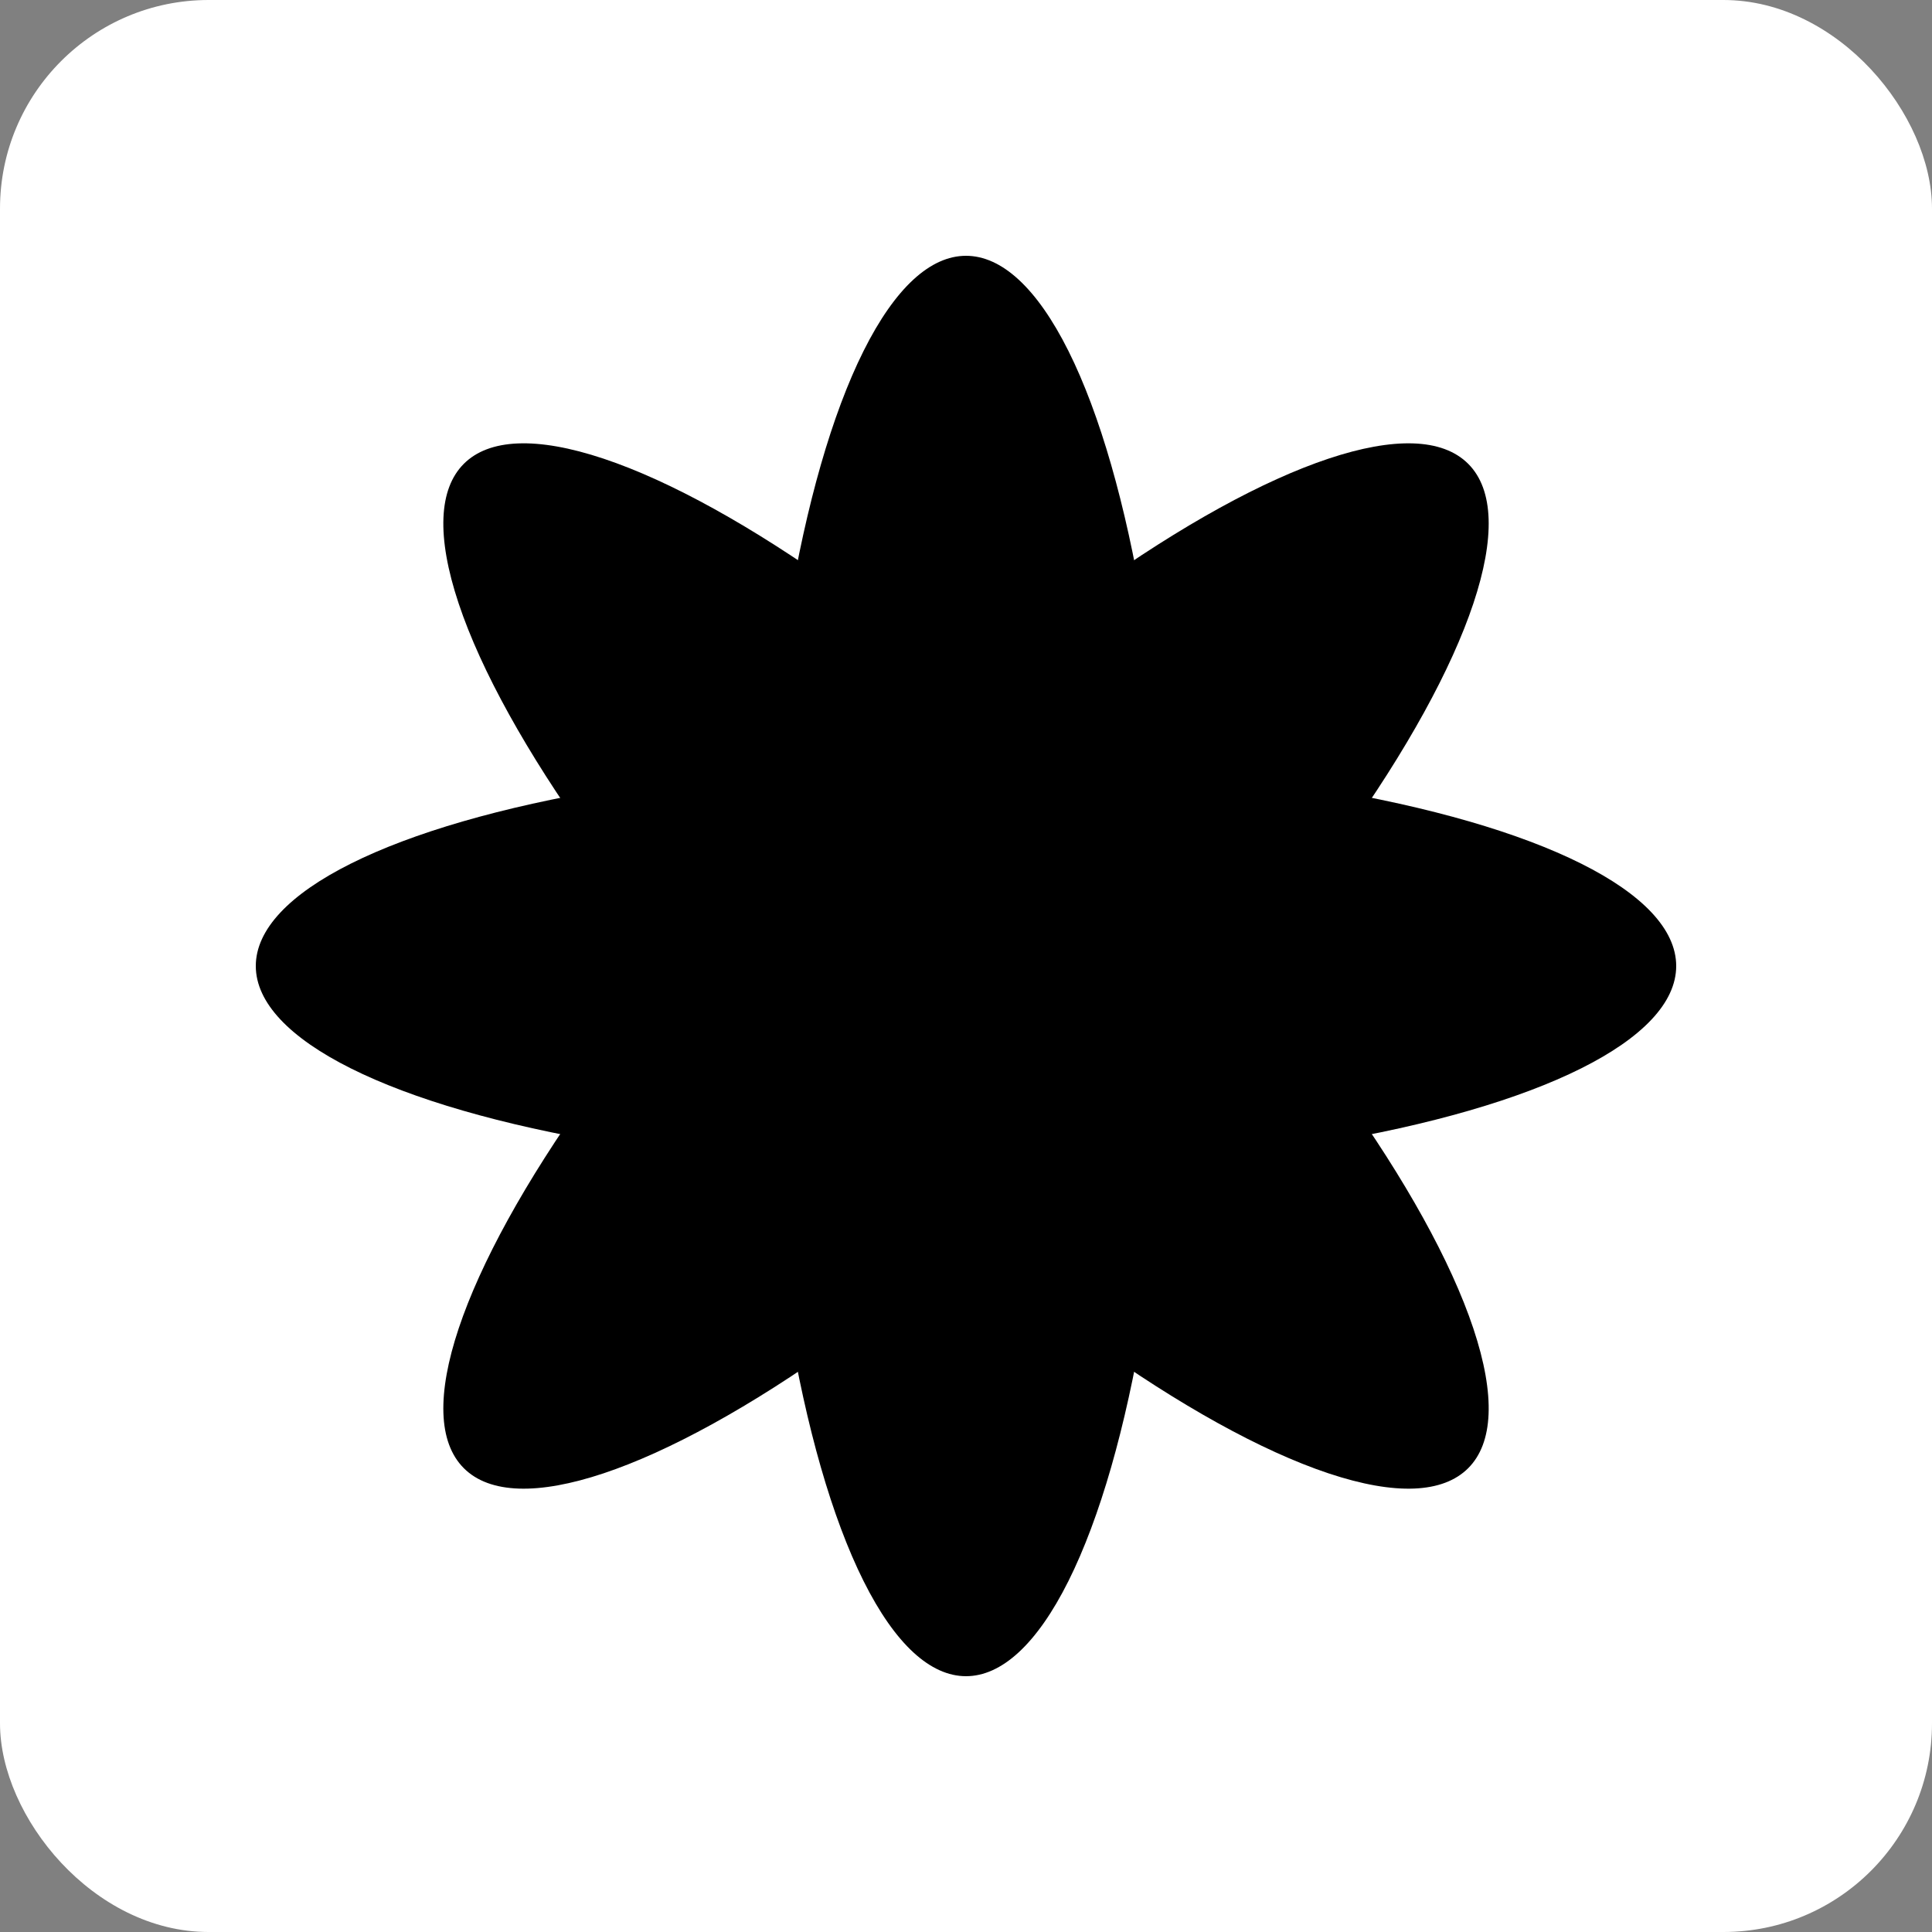 <svg  xmlns="http://www.w3.org/2000/svg" viewBox="0 0 500 500"><rect x="0" y="0" width="500" height="500" fill="#808080" stroke="none"/><defs>
<style>
.bg{fill:#fff;}
@media (prefers-color-scheme: dark) {
  .bg {
    fill:#000;
  }
  ellipse {
    fill:#fff;
  }
}
</style>
</defs><rect class='bg' width="500" height="500" rx="53.99"/><ellipse cx="250" cy="250" rx="53.02" ry="183.8"/><ellipse cx="250" cy="250" rx="53.02" ry="183.8" transform="translate(-103.55 250) rotate(-45)"/><ellipse cx="250" cy="250" rx="183.8" ry="53.02"/><ellipse cx="250" cy="250" rx="183.8" ry="53.02" transform="translate(-103.55 250) rotate(-45)"/></svg>
